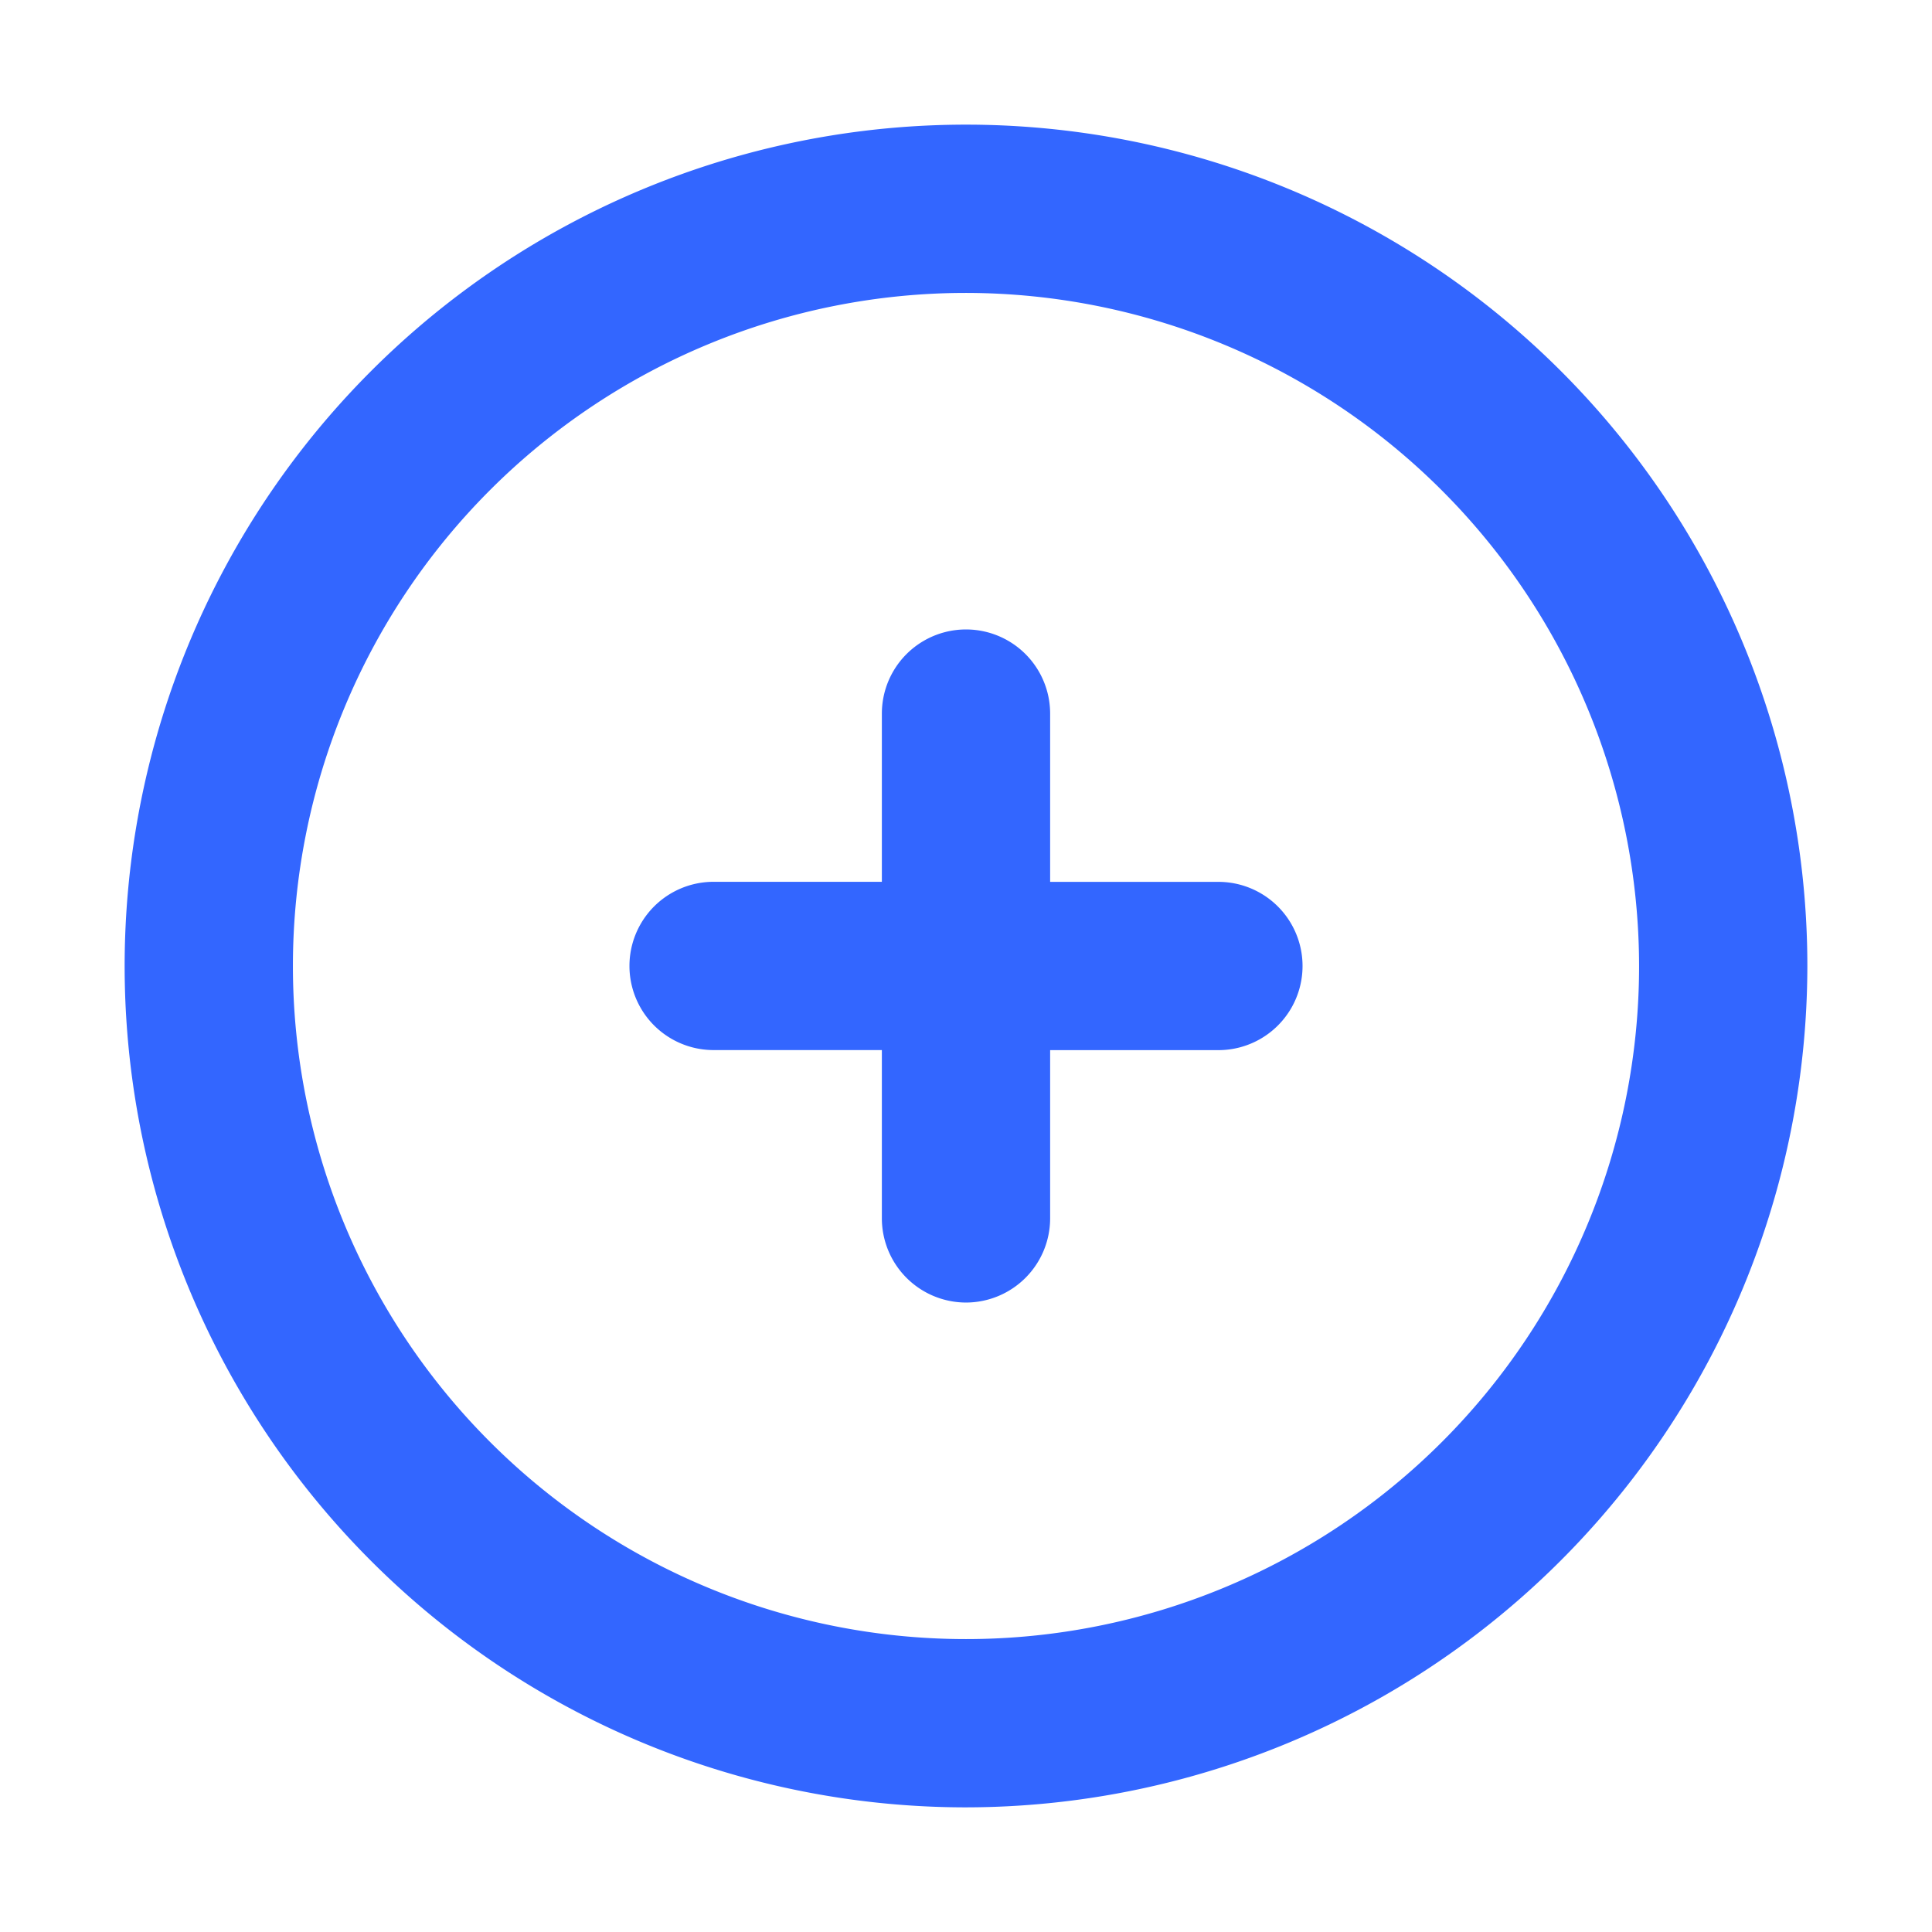 <svg id="plus-circle" xmlns="http://www.w3.org/2000/svg" xmlns:xlink="http://www.w3.org/1999/xlink" width="31" height="31" viewBox="0 0 31 31">
  <defs>
    <clipPath id="clip-path">
      <path id="_Icon_Сolor" data-name="🎨 Icon Сolor" d="M13.5,27A13.5,13.5,0,1,1,27,13.5,13.515,13.515,0,0,1,13.5,27Zm0-24.3A10.8,10.8,0,1,0,24.3,13.5,10.812,10.812,0,0,0,13.5,2.7Zm0,16.2a1.352,1.352,0,0,1-1.35-1.351v-2.7H9.45a1.35,1.35,0,0,1,0-2.7h2.7V9.45a1.35,1.35,0,1,1,2.7,0v2.7h2.7a1.35,1.35,0,1,1,0,2.7h-2.7v2.7A1.352,1.352,0,0,1,13.5,18.9Z" transform="translate(0 0)" fill="#36f"/>
    </clipPath>
  </defs>
  <g id="Group_335" data-name="Group 335" transform="translate(2 2)">
    <path id="_Icon_Сolor-2" data-name="🎨 Icon Сolor" d="M13.5,27A13.5,13.5,0,1,1,27,13.5,13.515,13.515,0,0,1,13.5,27Zm0-24.3A10.8,10.8,0,1,0,24.3,13.5,10.812,10.812,0,0,0,13.5,2.7Zm0,16.2a1.352,1.352,0,0,1-1.35-1.351v-2.7H9.45a1.35,1.35,0,0,1,0-2.7h2.7V9.45a1.35,1.35,0,1,1,2.7,0v2.7h2.7a1.35,1.35,0,1,1,0,2.7h-2.7v2.7A1.352,1.352,0,0,1,13.5,18.9Z" transform="translate(0 0)" fill="#36f"/>
  </g>
</svg>
